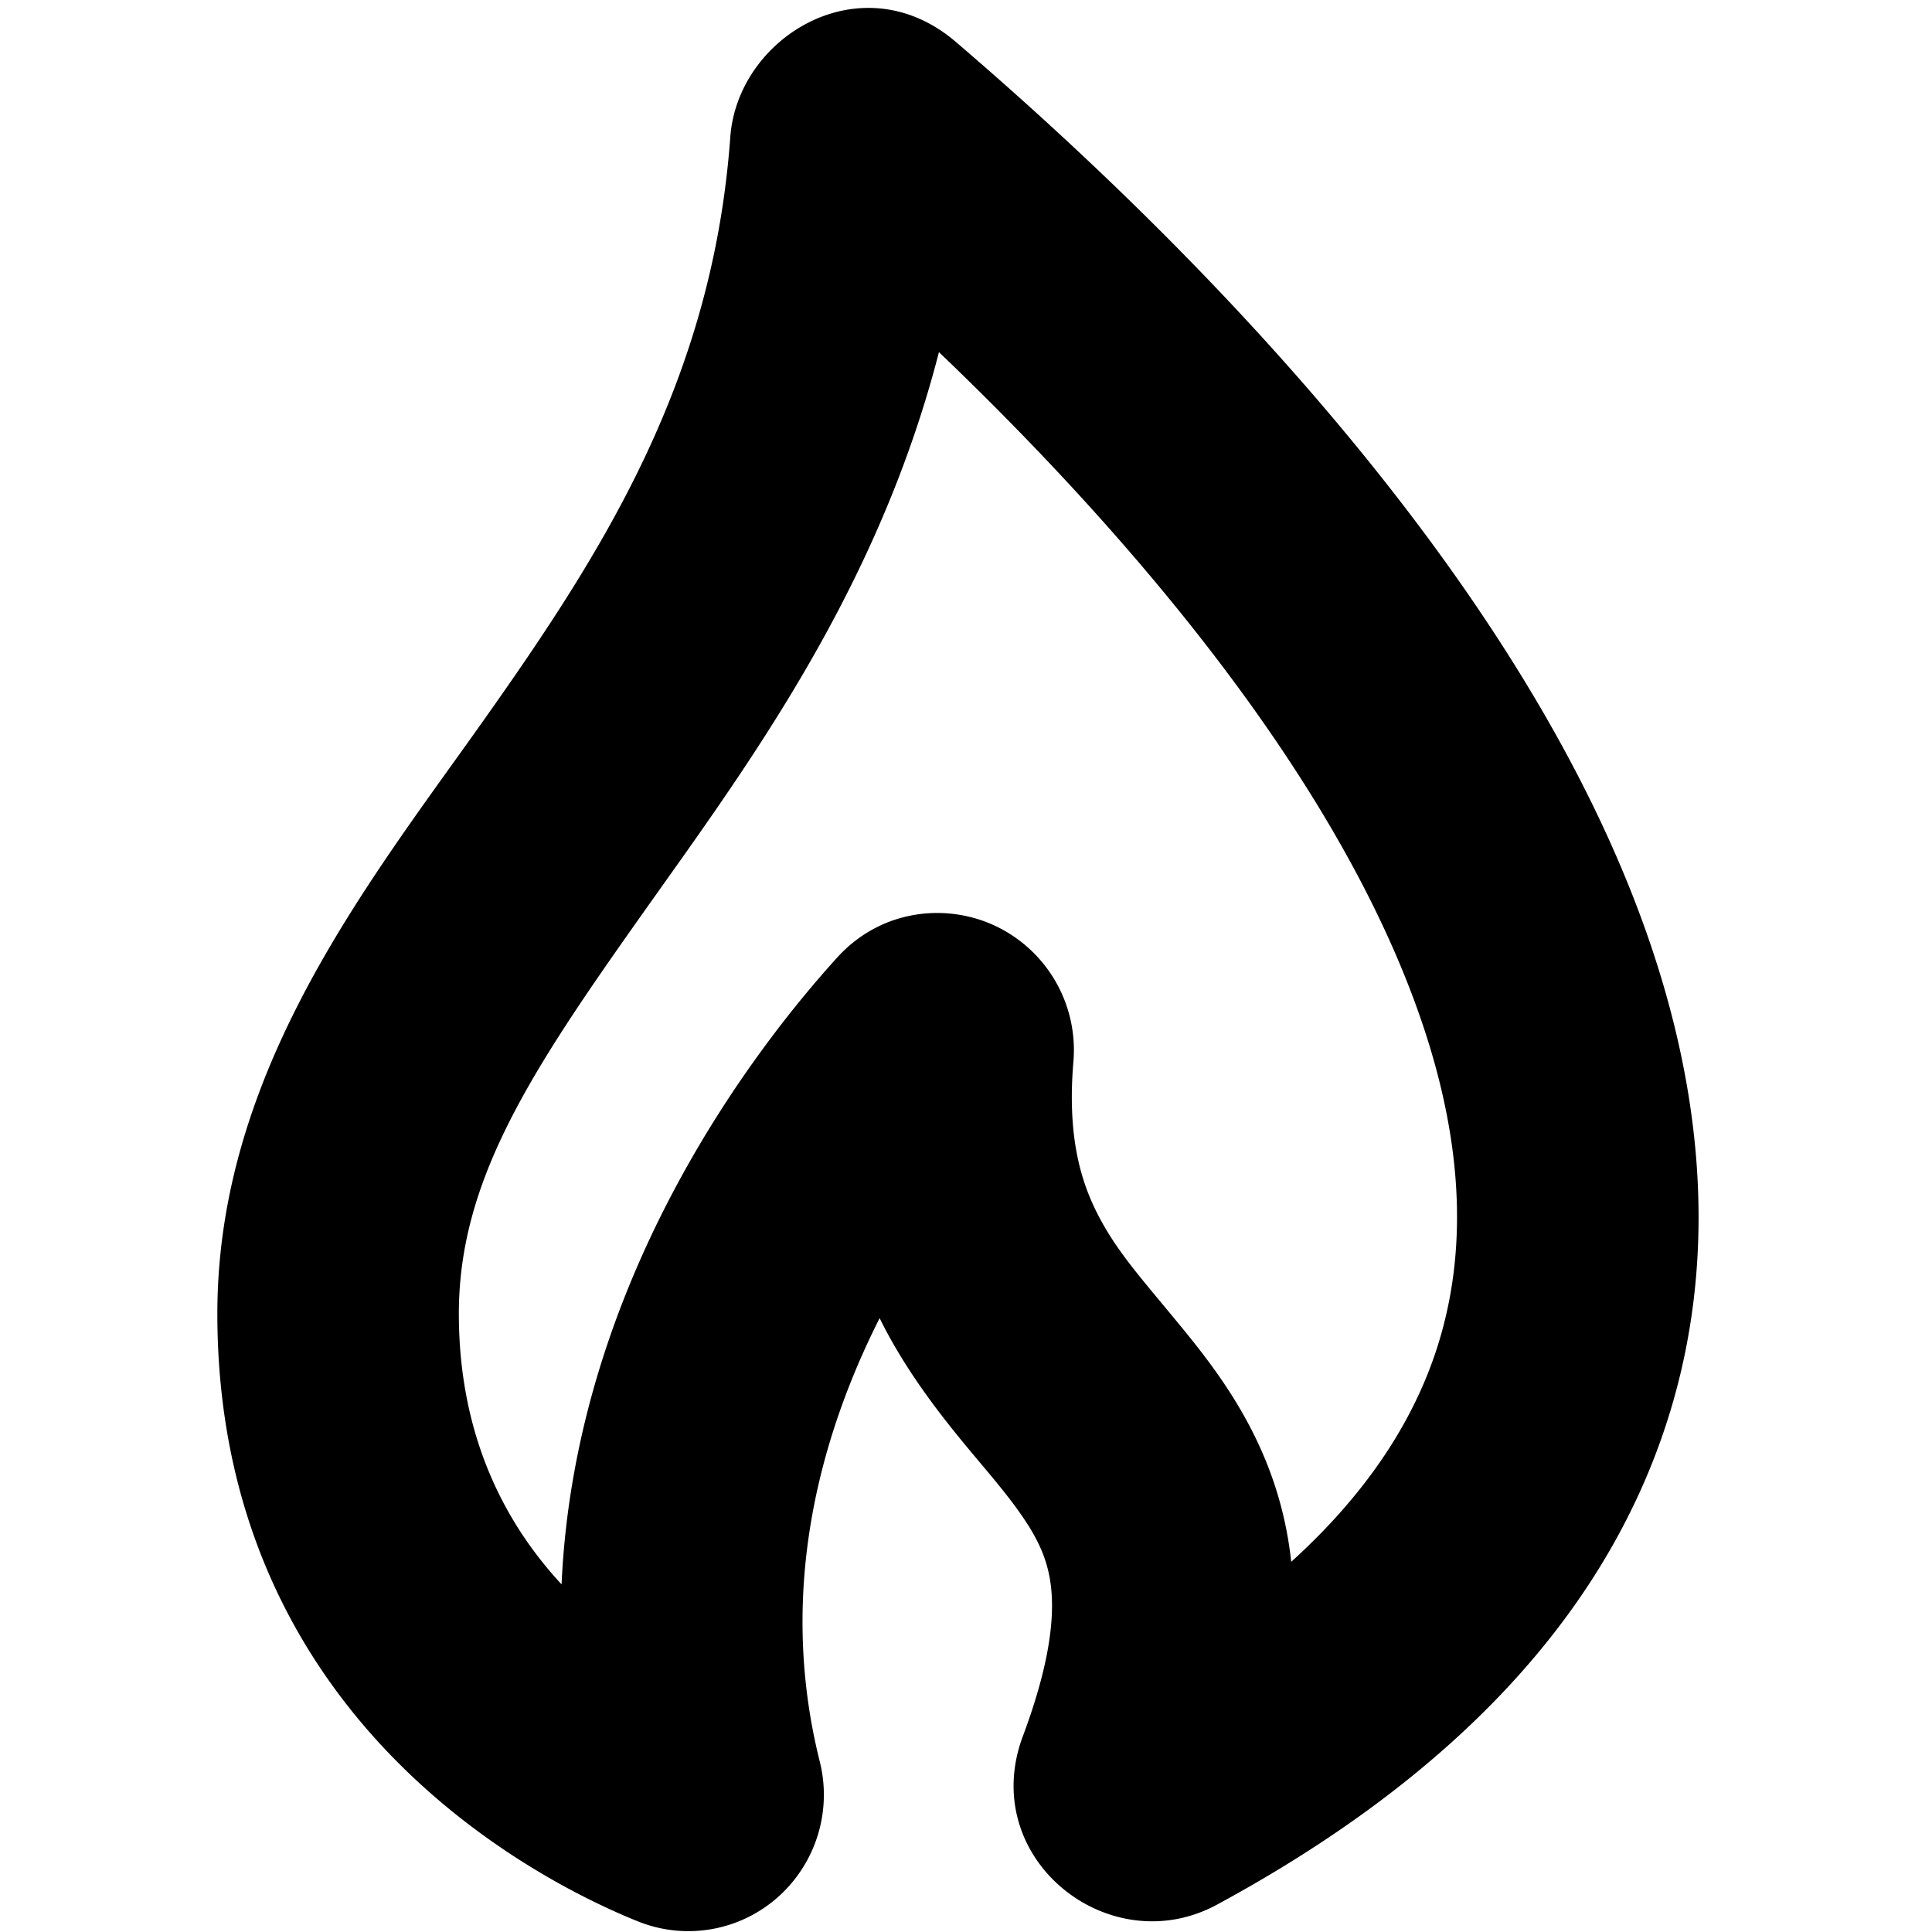 <svg xmlns="http://www.w3.org/2000/svg" fill="currentColor" viewBox="0 0 96 96">
  <path fill="#000" fill-rule="evenodd" d="M46.656 17.497C43.927 28.1 38.483 36.16 33.67 42.944l-.736 1.036C26.815 52.6 22.8 58.254 22.8 65.274c0 6.105 2.309 10.44 5.104 13.452.692-15.463 10.033-27.11 13.693-31.144 2.221-2.449 5.547-2.743 8.02-1.496a6.824 6.824 0 0 1 3.719 6.68c-.307 3.637.344 5.865 1.183 7.52.799 1.578 1.788 2.767 3.197 4.46.328.395.679.817 1.055 1.277 1.83 2.238 4.126 5.28 5.066 9.59.142.653.25 1.317.323 1.993 3.734-3.383 5.918-6.822 7.08-10.137 1.932-5.508 1.4-11.69-1.23-18.444-4.32-11.095-13.762-22.356-23.354-31.528ZM36.289 6.802c.363-4.974 6.52-8.732 11.21-4.716 11.96 10.239 27.197 25.897 33.693 42.585 3.304 8.487 4.539 17.74 1.373 26.768-3.178 9.064-10.436 16.893-22.097 23.204-5.36 2.9-11.915-2.301-9.64-8.38 1.623-4.339 1.585-6.714 1.284-8.093-.307-1.41-1.05-2.619-2.63-4.55-.22-.269-.465-.56-.73-.876-1.445-1.72-3.464-4.123-4.939-7.036l-.105-.21c-2.973 5.887-5.09 13.569-2.977 22.02a6.806 6.806 0 0 1-1.878 6.565 6.705 6.705 0 0 1-7.173 1.382c-4.828-1.948-20.88-9.95-20.88-30.19 0-11.019 6.268-19.762 11.71-27.353.466-.648.924-1.288 1.372-1.92 6.033-8.506 11.522-17.041 12.407-29.2Z" clip-rule="evenodd"/>
</svg>
